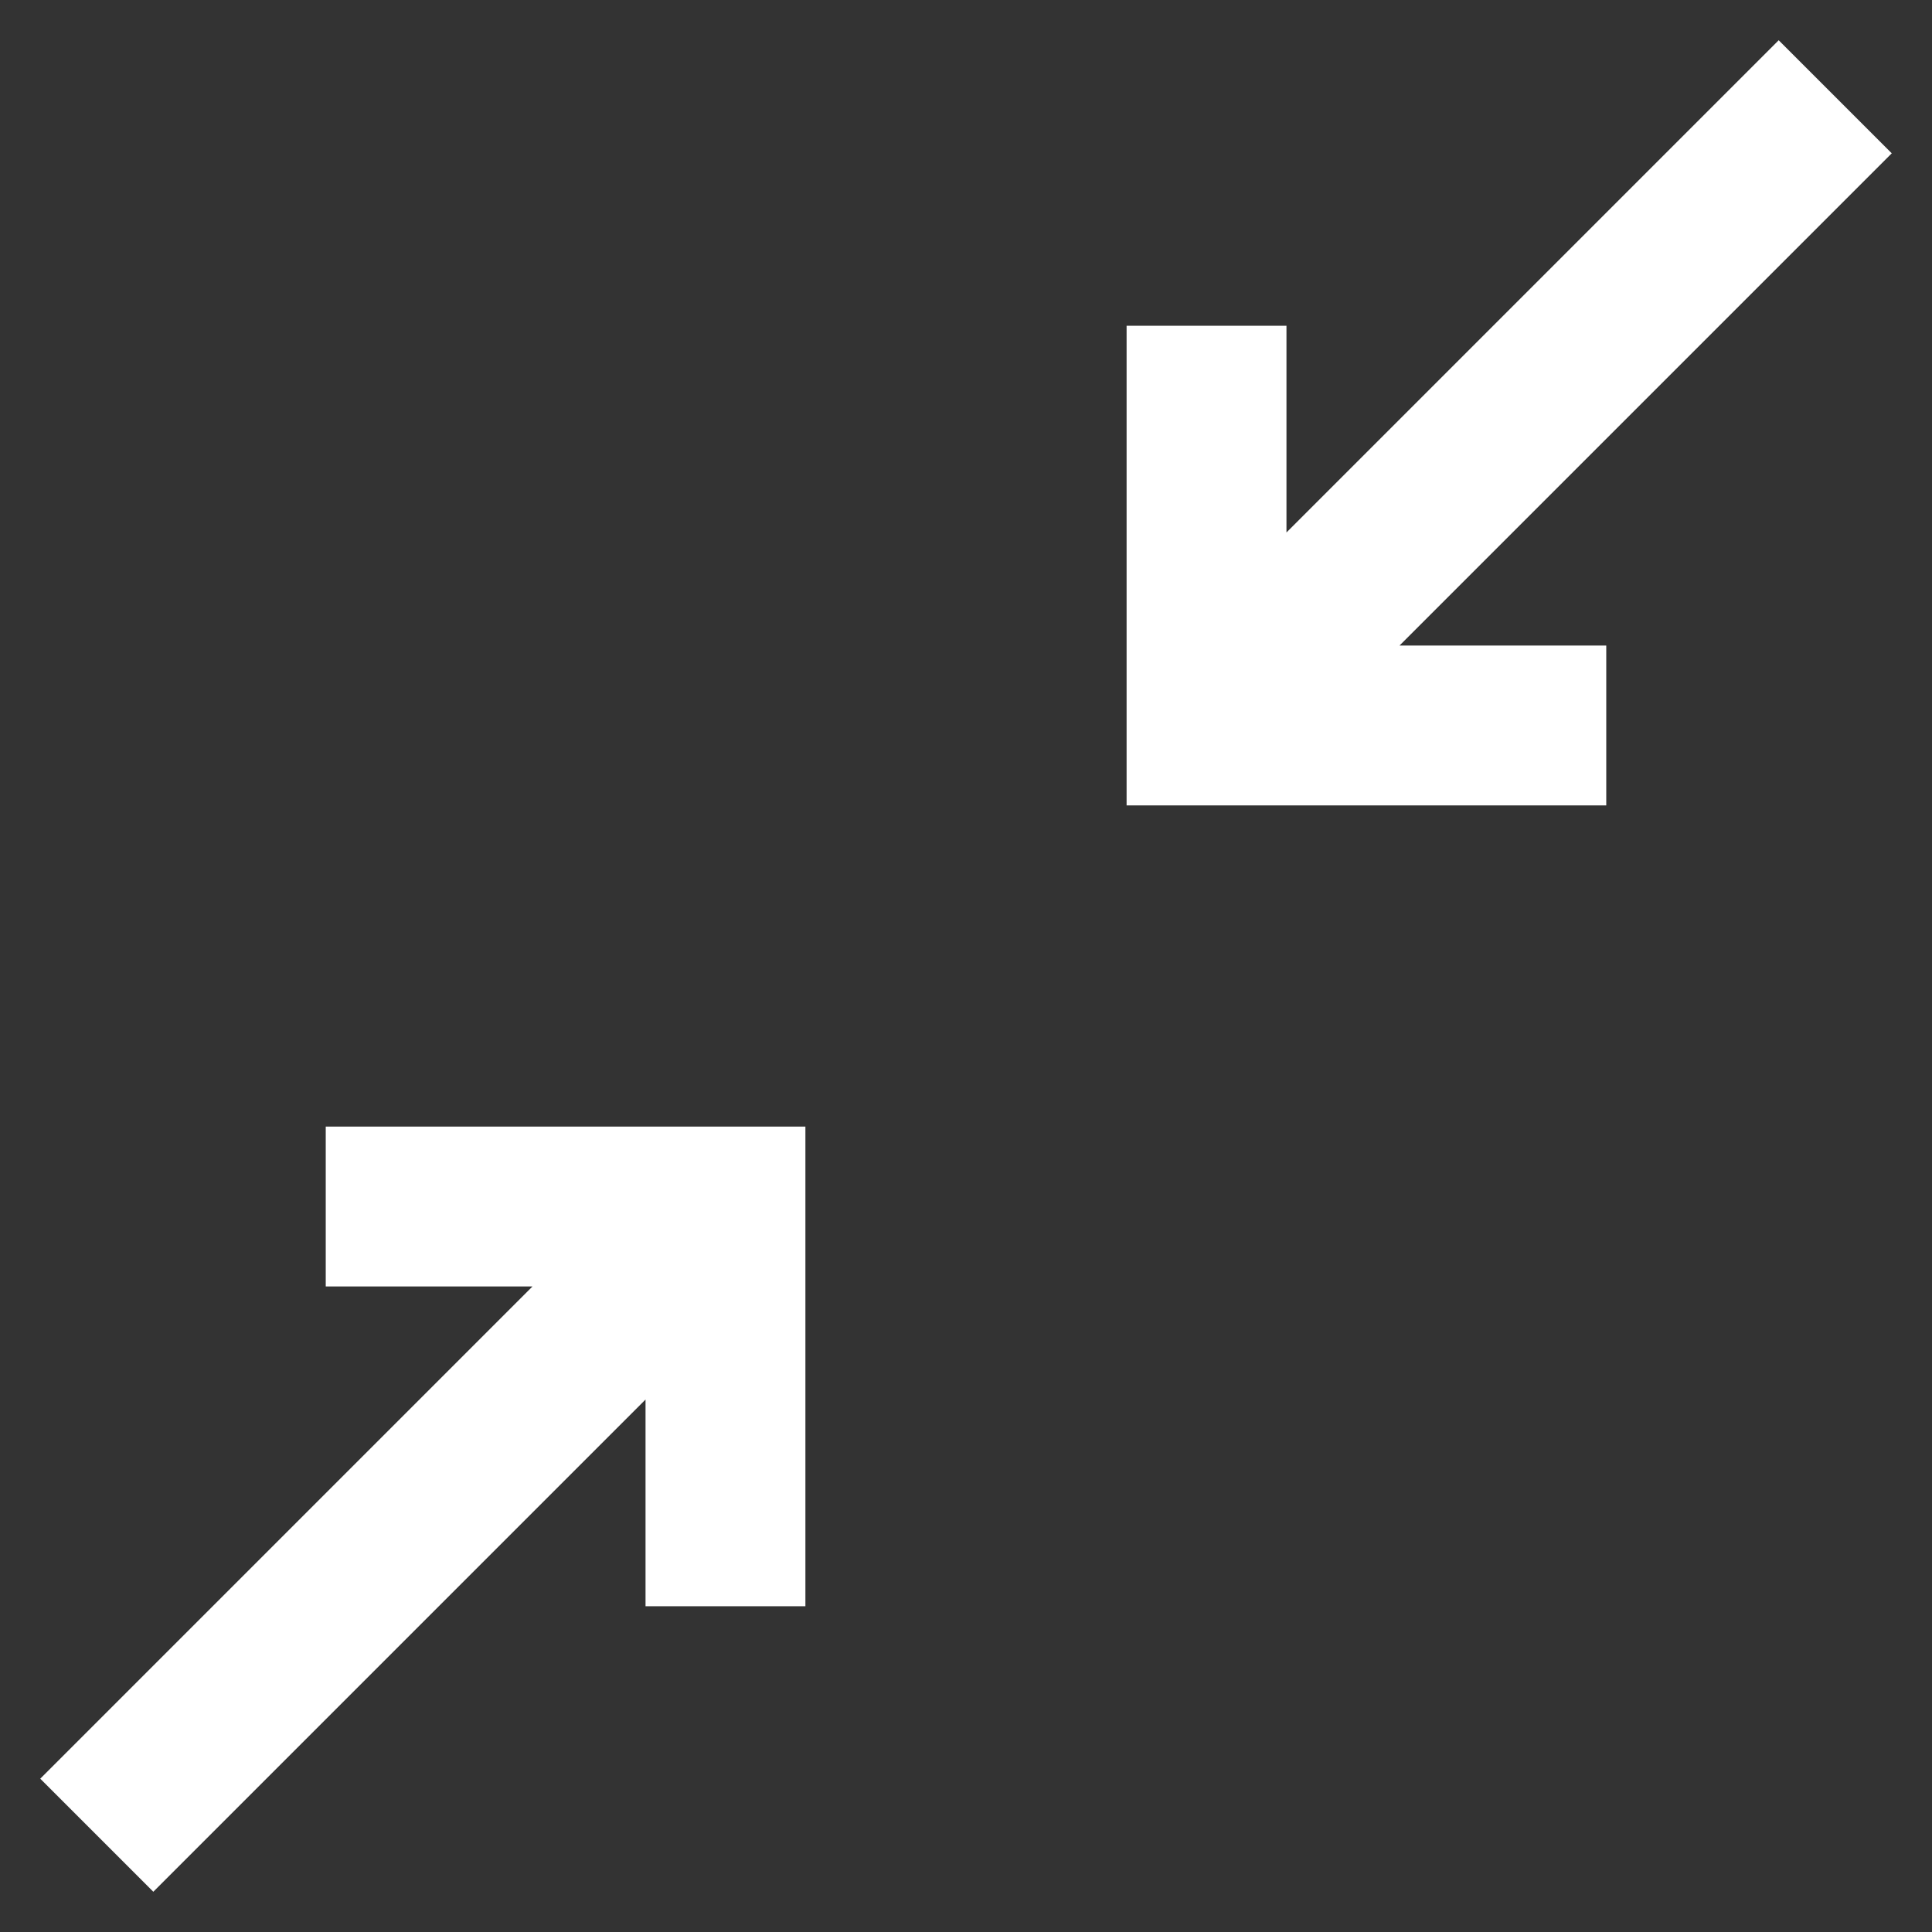<?xml version="1.0" encoding="UTF-8" standalone="no"?>
<svg width="48px" height="48px" viewBox="0 0 48 48" version="1.1" xmlns="http://www.w3.org/2000/svg" xmlns:xlink="http://www.w3.org/1999/xlink">
    <rect x="0" y="0" width="48" height="48" fill="#333333" stroke="none"/>
    <!-- Generator: Sketch 41.2 (35397) - http://www.bohemiancoding.com/sketch -->
    <title>Slice</title>
    <desc>Created with Sketch.</desc>
    <defs></defs>
    <g id="Page-1" stroke="none" stroke-width="1" fill="none" fill-rule="evenodd">
        <path d="M34.771,16.038 L39.907,16.038 L39.907,20.01 L27.99,20.01 L27.99,8.093 L31.962,8.093 L31.962,13.229 L44.191,1 L47,3.809 L34.771,16.038 Z M13.229,31.962 L8.093,31.962 L8.093,27.99 L20.01,27.99 L20.01,39.907 L16.038,39.907 L16.038,34.771 L3.809,47 L1,44.191 L13.229,31.962 Z" id="Combined-Shape" fill="#FFFFFF"></path>
    </g>
</svg>